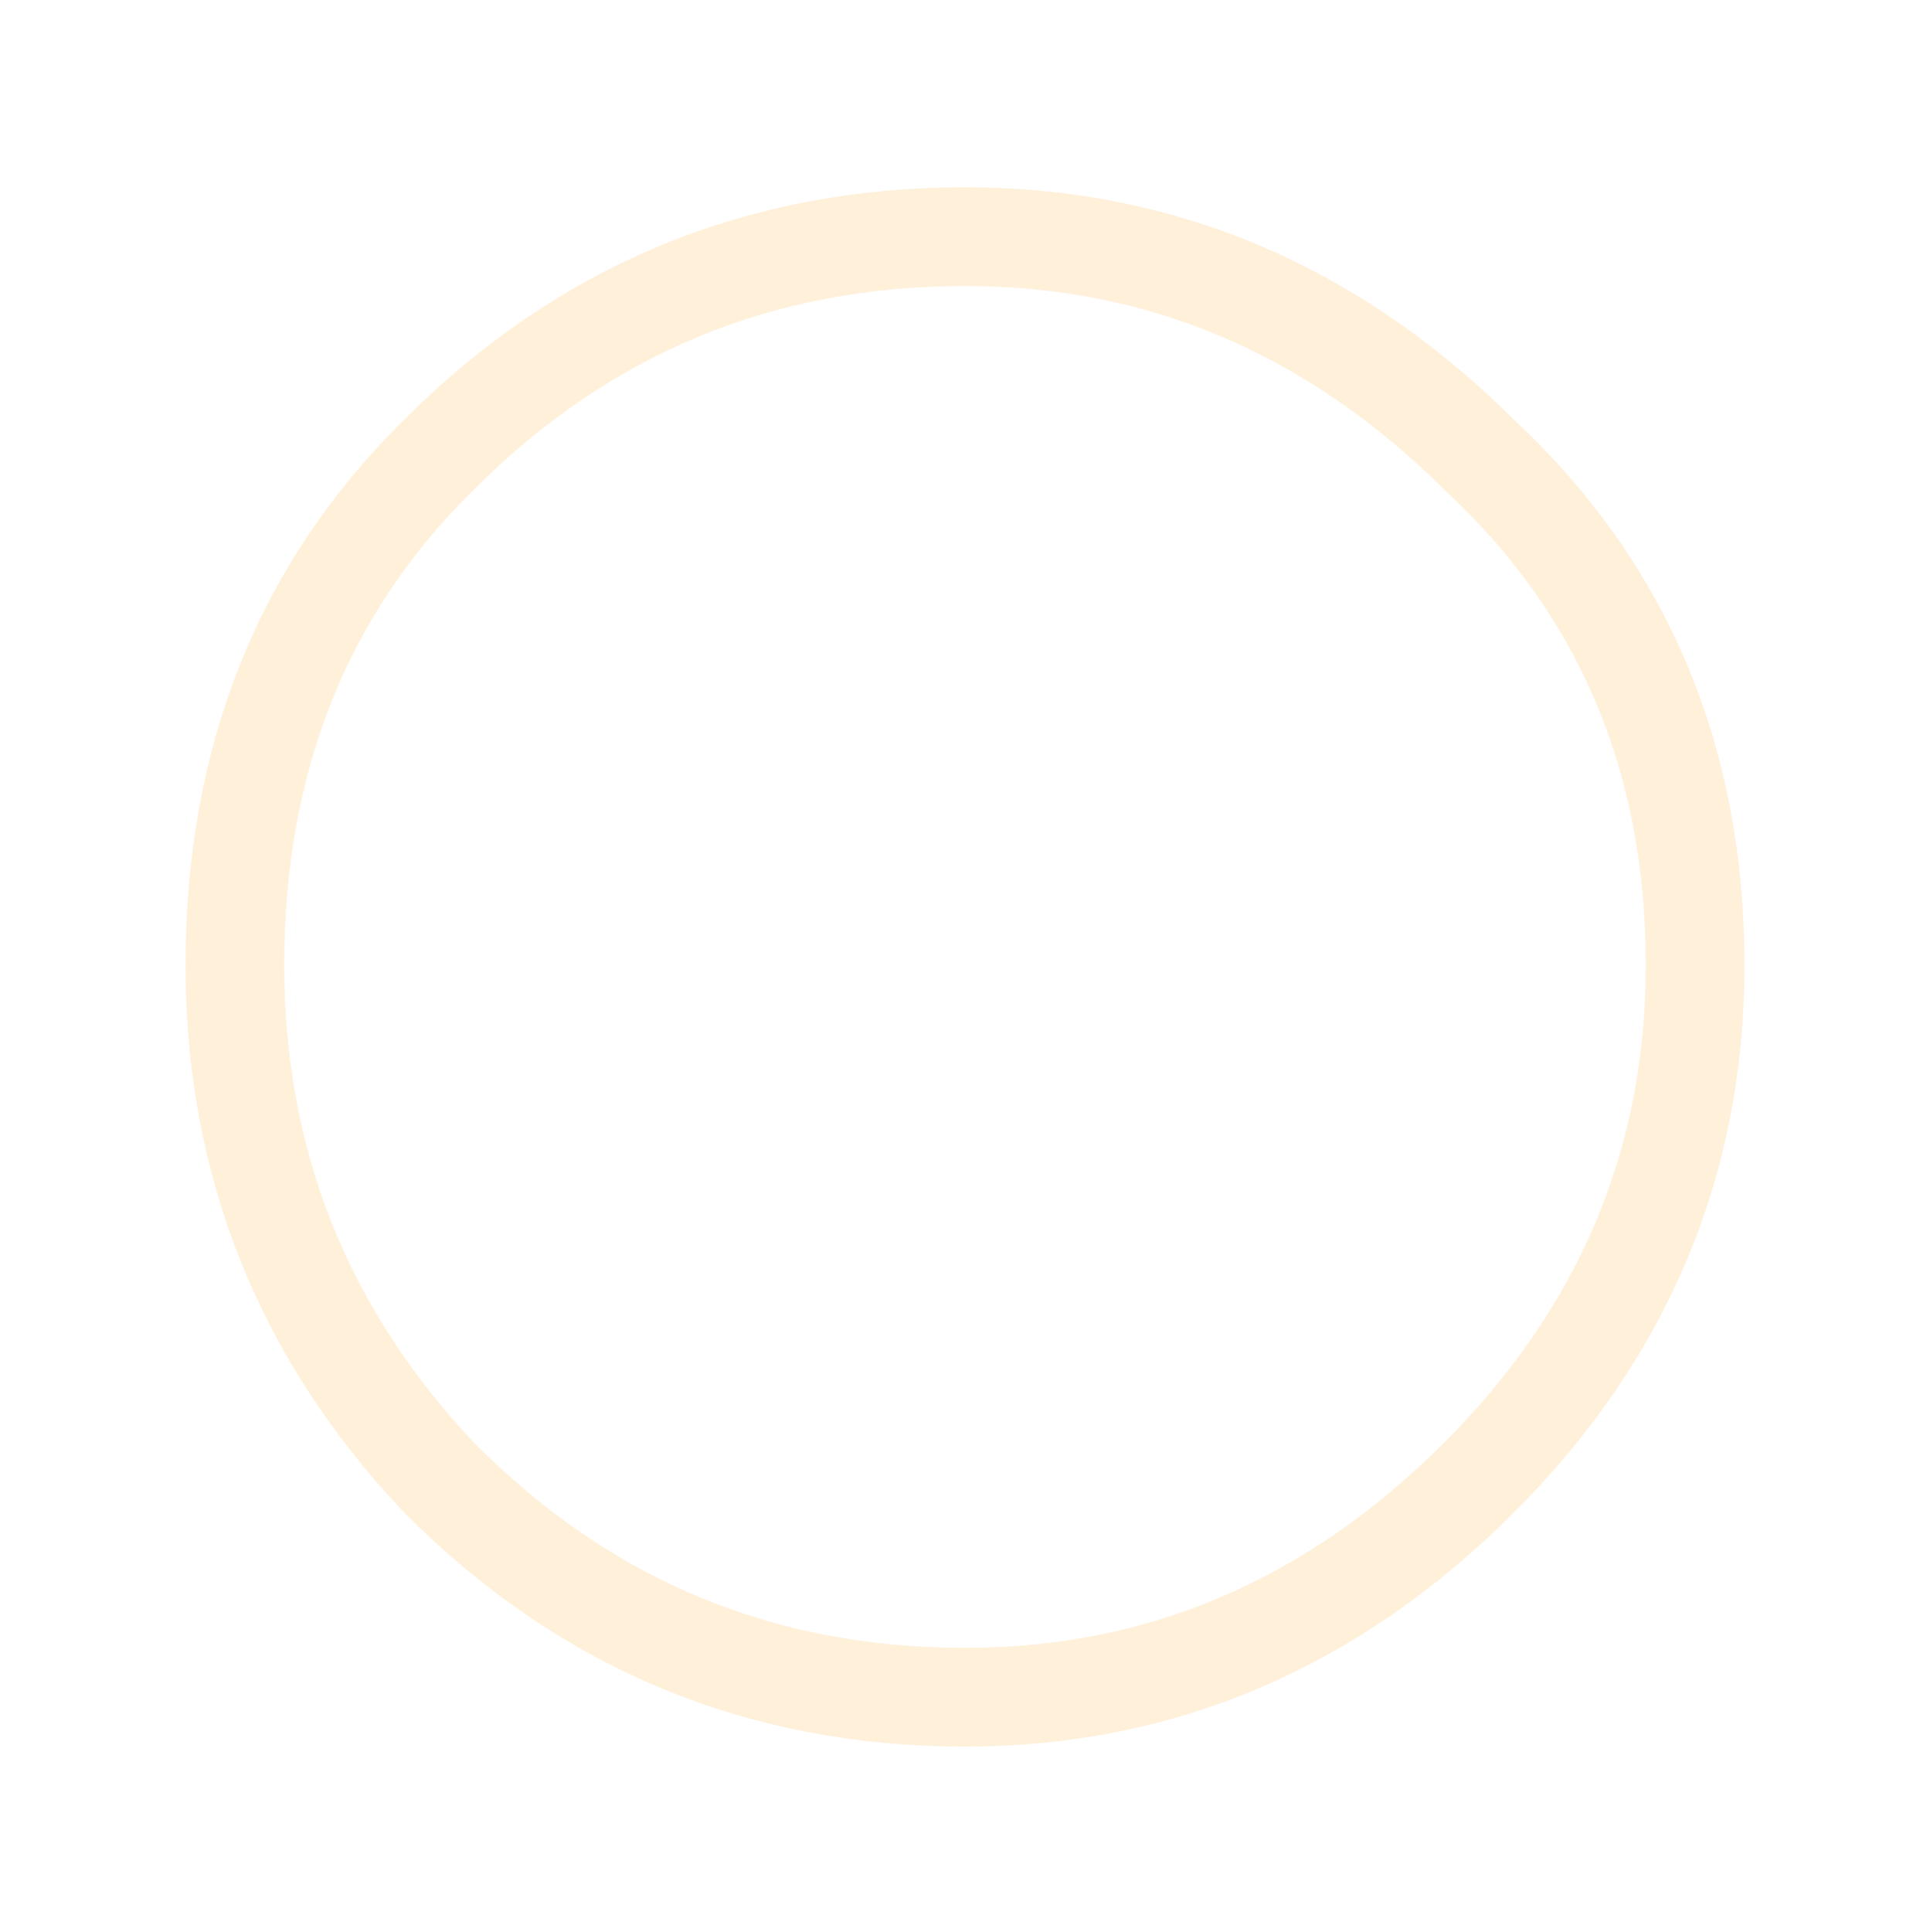 <?xml version="1.0" encoding="UTF-8" standalone="no"?>
<svg xmlns:ffdec="https://www.free-decompiler.com/flash" xmlns:xlink="http://www.w3.org/1999/xlink" ffdec:objectType="frame" height="56.75px" width="56.7px" xmlns="http://www.w3.org/2000/svg">
  <g transform="matrix(1.0, 0.0, 0.0, 1.0, 29.3, 29.4)">
    <use ffdec:characterId="1731" height="56.75" transform="matrix(1.0, 0.0, 0.0, 1.0, -29.3, -29.4)" width="56.7" xlink:href="#morphshape0"/>
    <clipPath id="clipPath0" transform="matrix(0.424, 0.0, 0.0, 0.424, -18.95, -20.15)">
      <path d="M86.55 73.25 Q86.55 86.55 72.6 86.55 L15.65 86.55 Q1.65 86.55 1.65 73.25 L1.65 14.9 Q1.65 1.65 15.65 1.65 L72.6 1.65 Q86.55 1.65 86.55 14.9 L86.55 73.25" fill="#ff0000" fill-rule="evenodd" stroke="none"/>
    </clipPath>
  </g>
  <defs>
    <g id="morphshape0" transform="matrix(1.0, 0.0, 0.0, 1.0, 29.3, 29.4)">
      <path d="M-22.4 -1.05 Q-22.4 -10.15 -16.4 -16.05 -10.0 -22.45 -0.95 -22.45 7.7 -22.45 14.15 -16.05 20.5 -10.15 20.5 -1.05 20.5 7.65 14.15 14.0 7.7 20.45 -0.95 20.45 -10.0 20.45 -16.4 14.0 -22.4 7.65 -22.4 -1.05 -22.4 -10.15 -16.4 -16.05 -10.0 -22.45 -0.95 -22.45 7.7 -22.45 14.15 -16.05 20.5 -10.15 20.5 -1.05 20.5 7.65 14.15 14.0 7.7 20.45 -0.95 20.45 -10.0 20.45 -16.4 14.0 -22.4 7.65 -22.4 -1.05 Z" fill="none" stroke="#ffd89c" stroke-linecap="round" stroke-linejoin="round" stroke-opacity="0.373" stroke-width="2.9"/>
    </g>
  </defs>
</svg>
